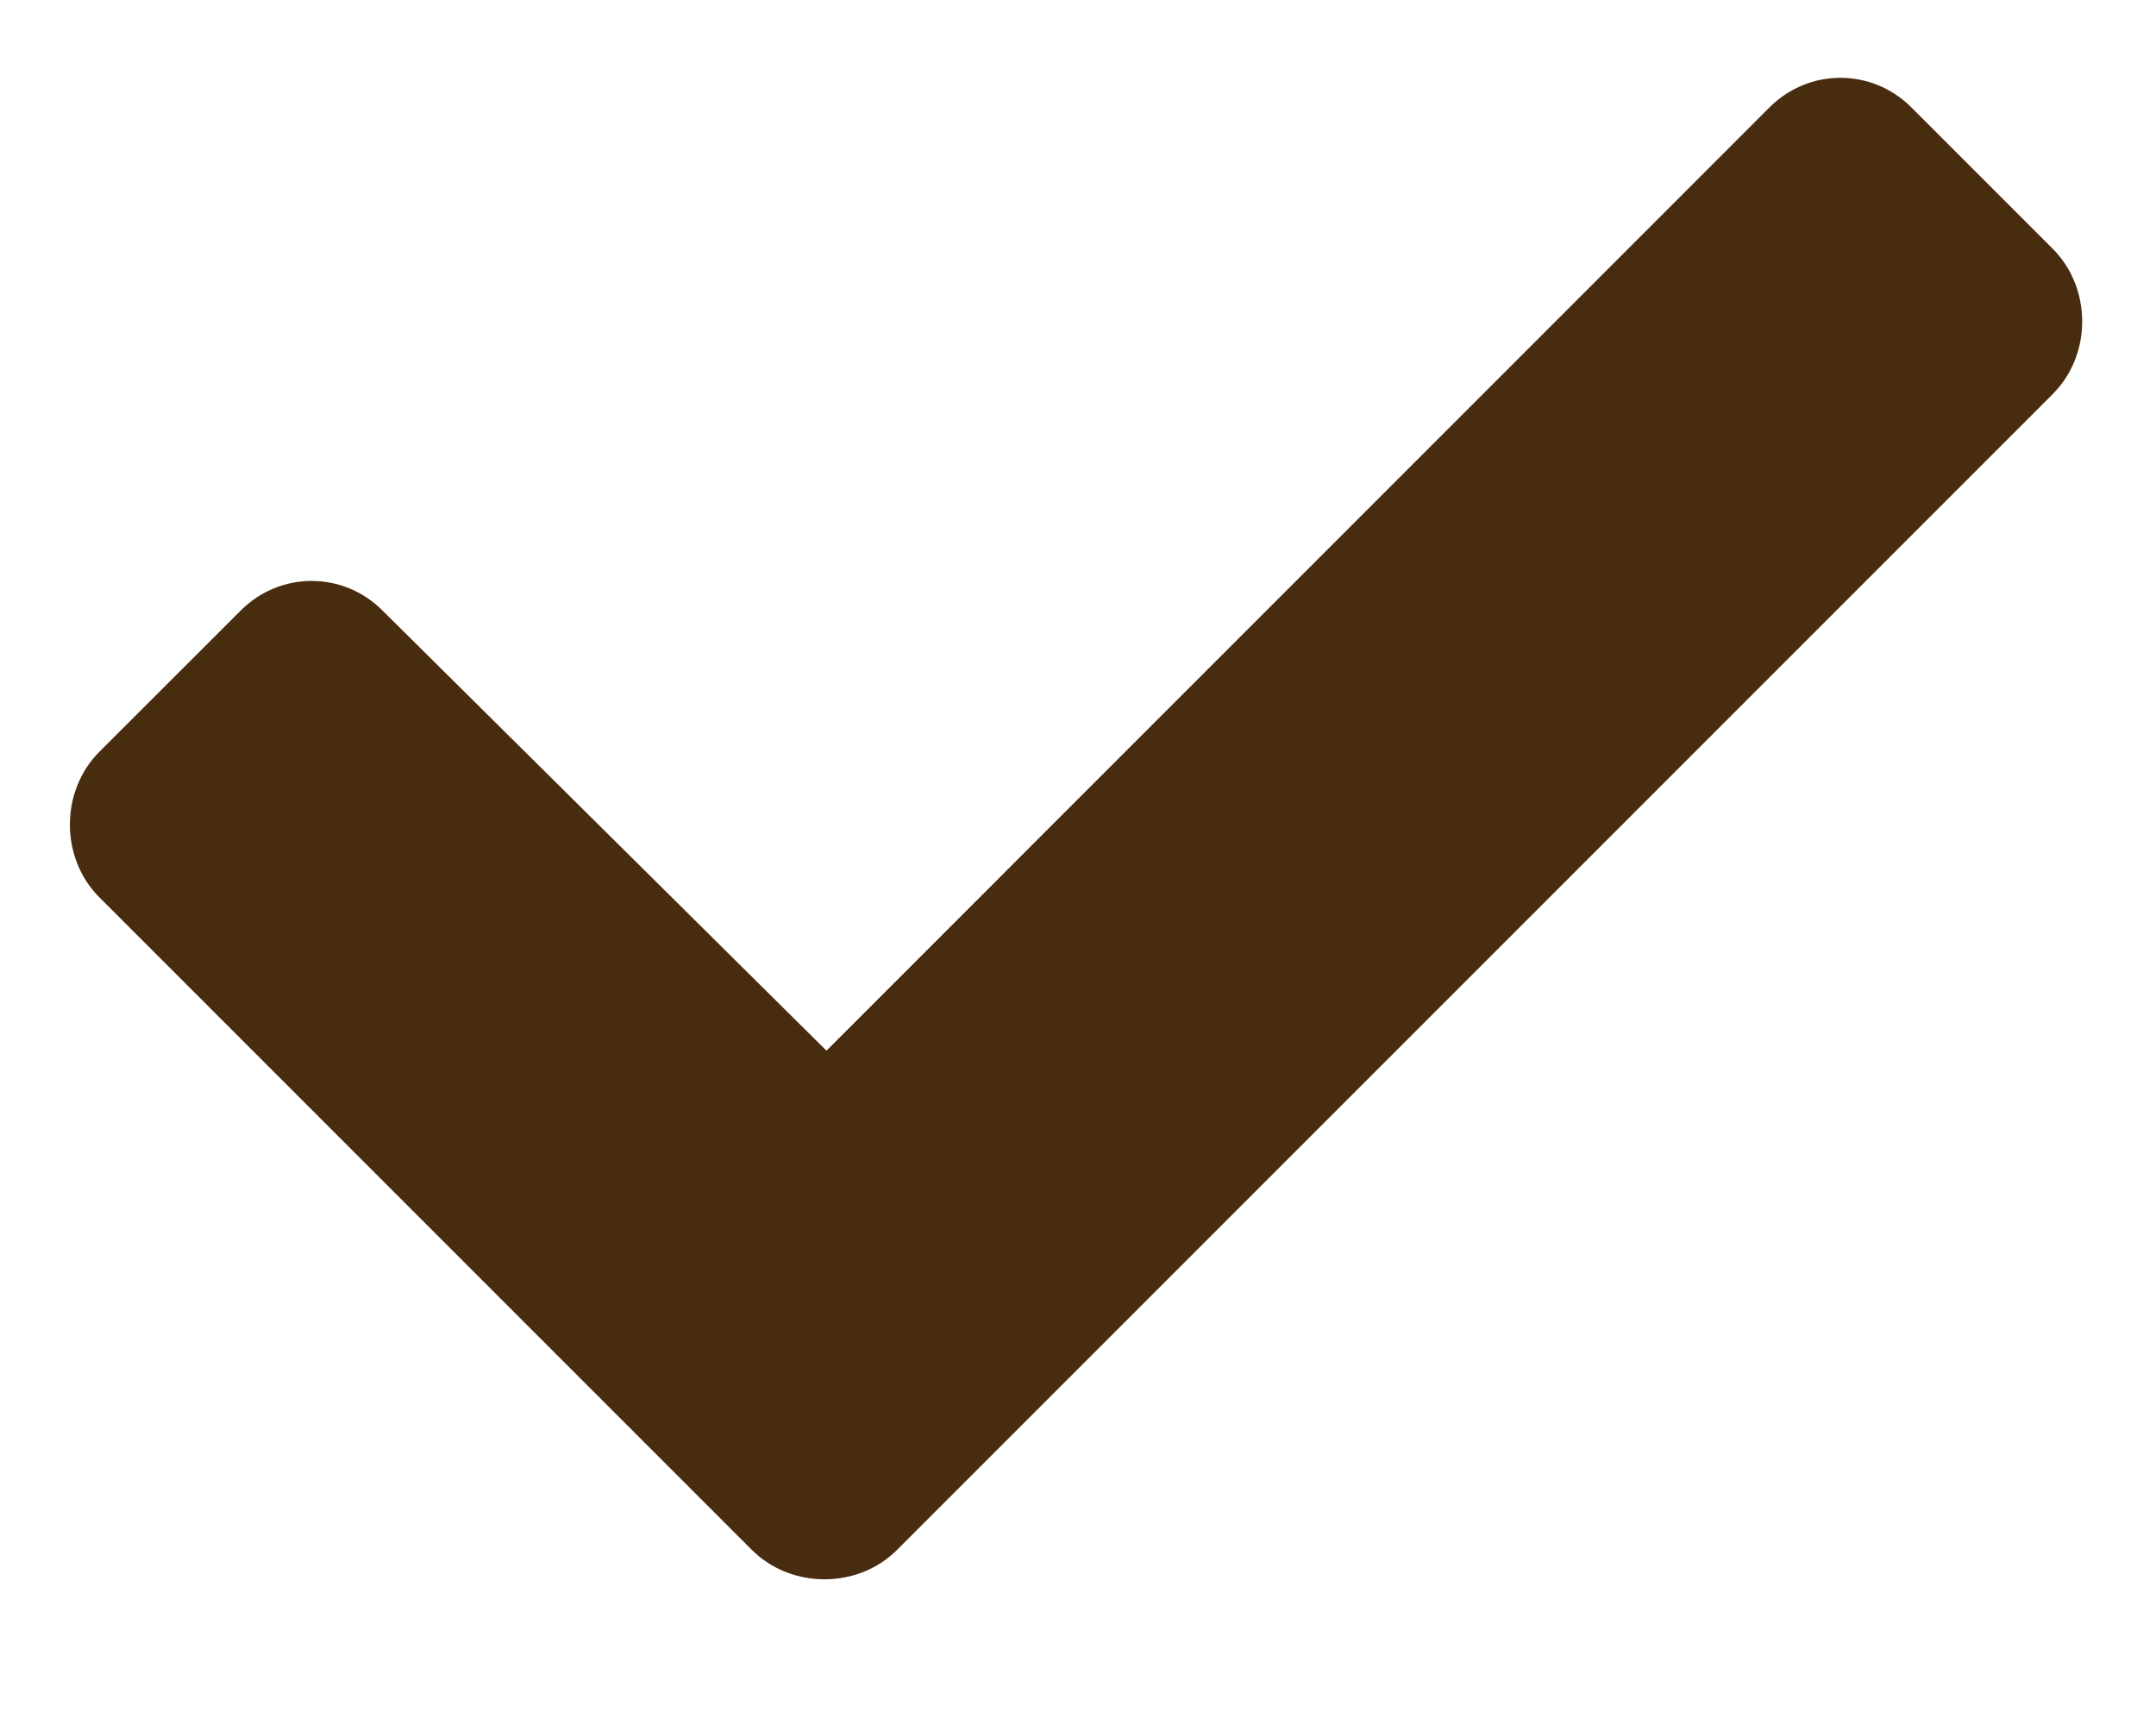 <svg width="15" height="12" viewBox="0 0 15 12" fill="none" xmlns="http://www.w3.org/2000/svg">
<path d="M5.23 10.781L0.691 6.242C0.418 5.969 0.418 5.504 0.691 5.23L1.676 4.246C1.949 3.973 2.387 3.973 2.66 4.246L5.75 7.309L12.312 0.746C12.586 0.473 13.023 0.473 13.297 0.746L14.281 1.73C14.555 2.004 14.555 2.469 14.281 2.742L6.242 10.781C5.969 11.055 5.504 11.055 5.23 10.781Z" fill="#472C10"/>
</svg>
